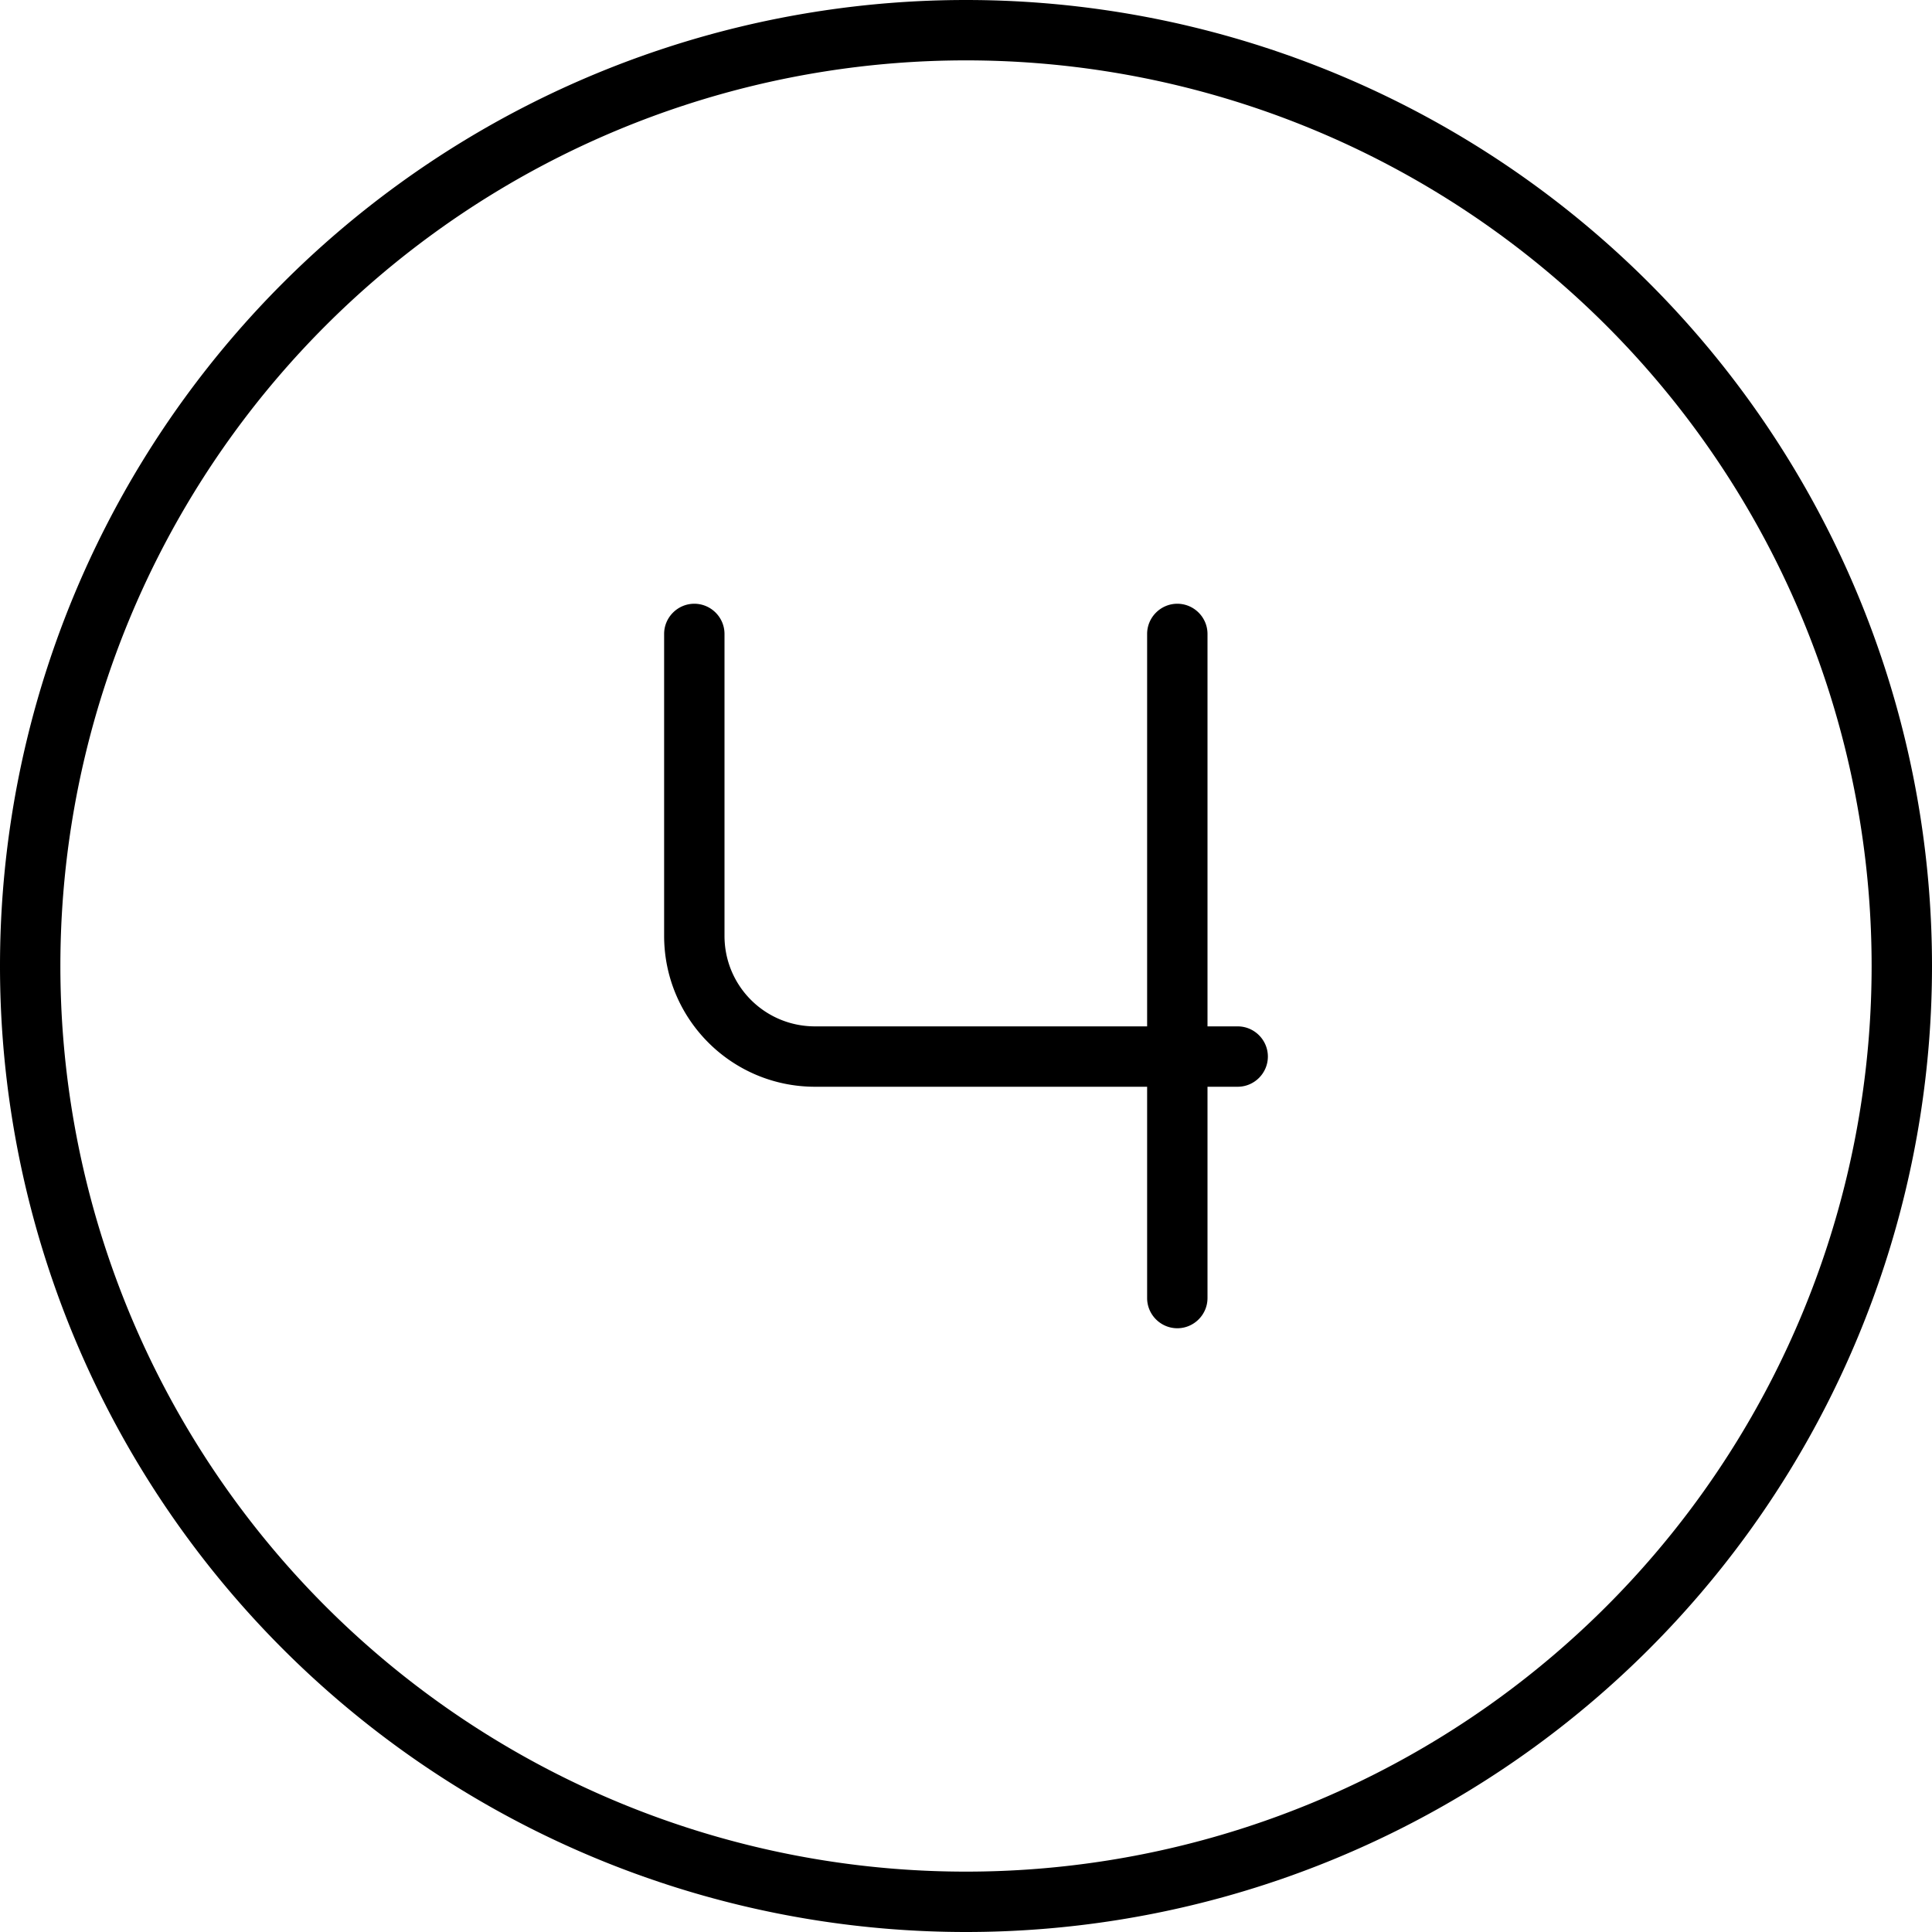 <svg fill="currentColor" xmlns="http://www.w3.org/2000/svg" viewBox="0 0 512 512"><!--! Font Awesome Pro 7.0.1 by @fontawesome - https://fontawesome.com License - https://fontawesome.com/license (Commercial License) Copyright 2025 Fonticons, Inc. --><path fill="currentColor" d="M256 16a240 240 0 1 1 0 480 240 240 0 1 1 0-480zm0 496a256 256 0 1 0 0-512 256 256 0 1 0 0 512zM184 160c-4.4 0-8 3.6-8 8l0 80c0 22.1 17.9 40 40 40l88 0 0 56c0 4.4 3.6 8 8 8s8-3.6 8-8l0-56 8 0c4.4 0 8-3.6 8-8s-3.6-8-8-8l-8 0 0-104c0-4.4-3.6-8-8-8s-8 3.6-8 8l0 104-88 0c-13.3 0-24-10.7-24-24l0-80c0-4.4-3.6-8-8-8z"/></svg>